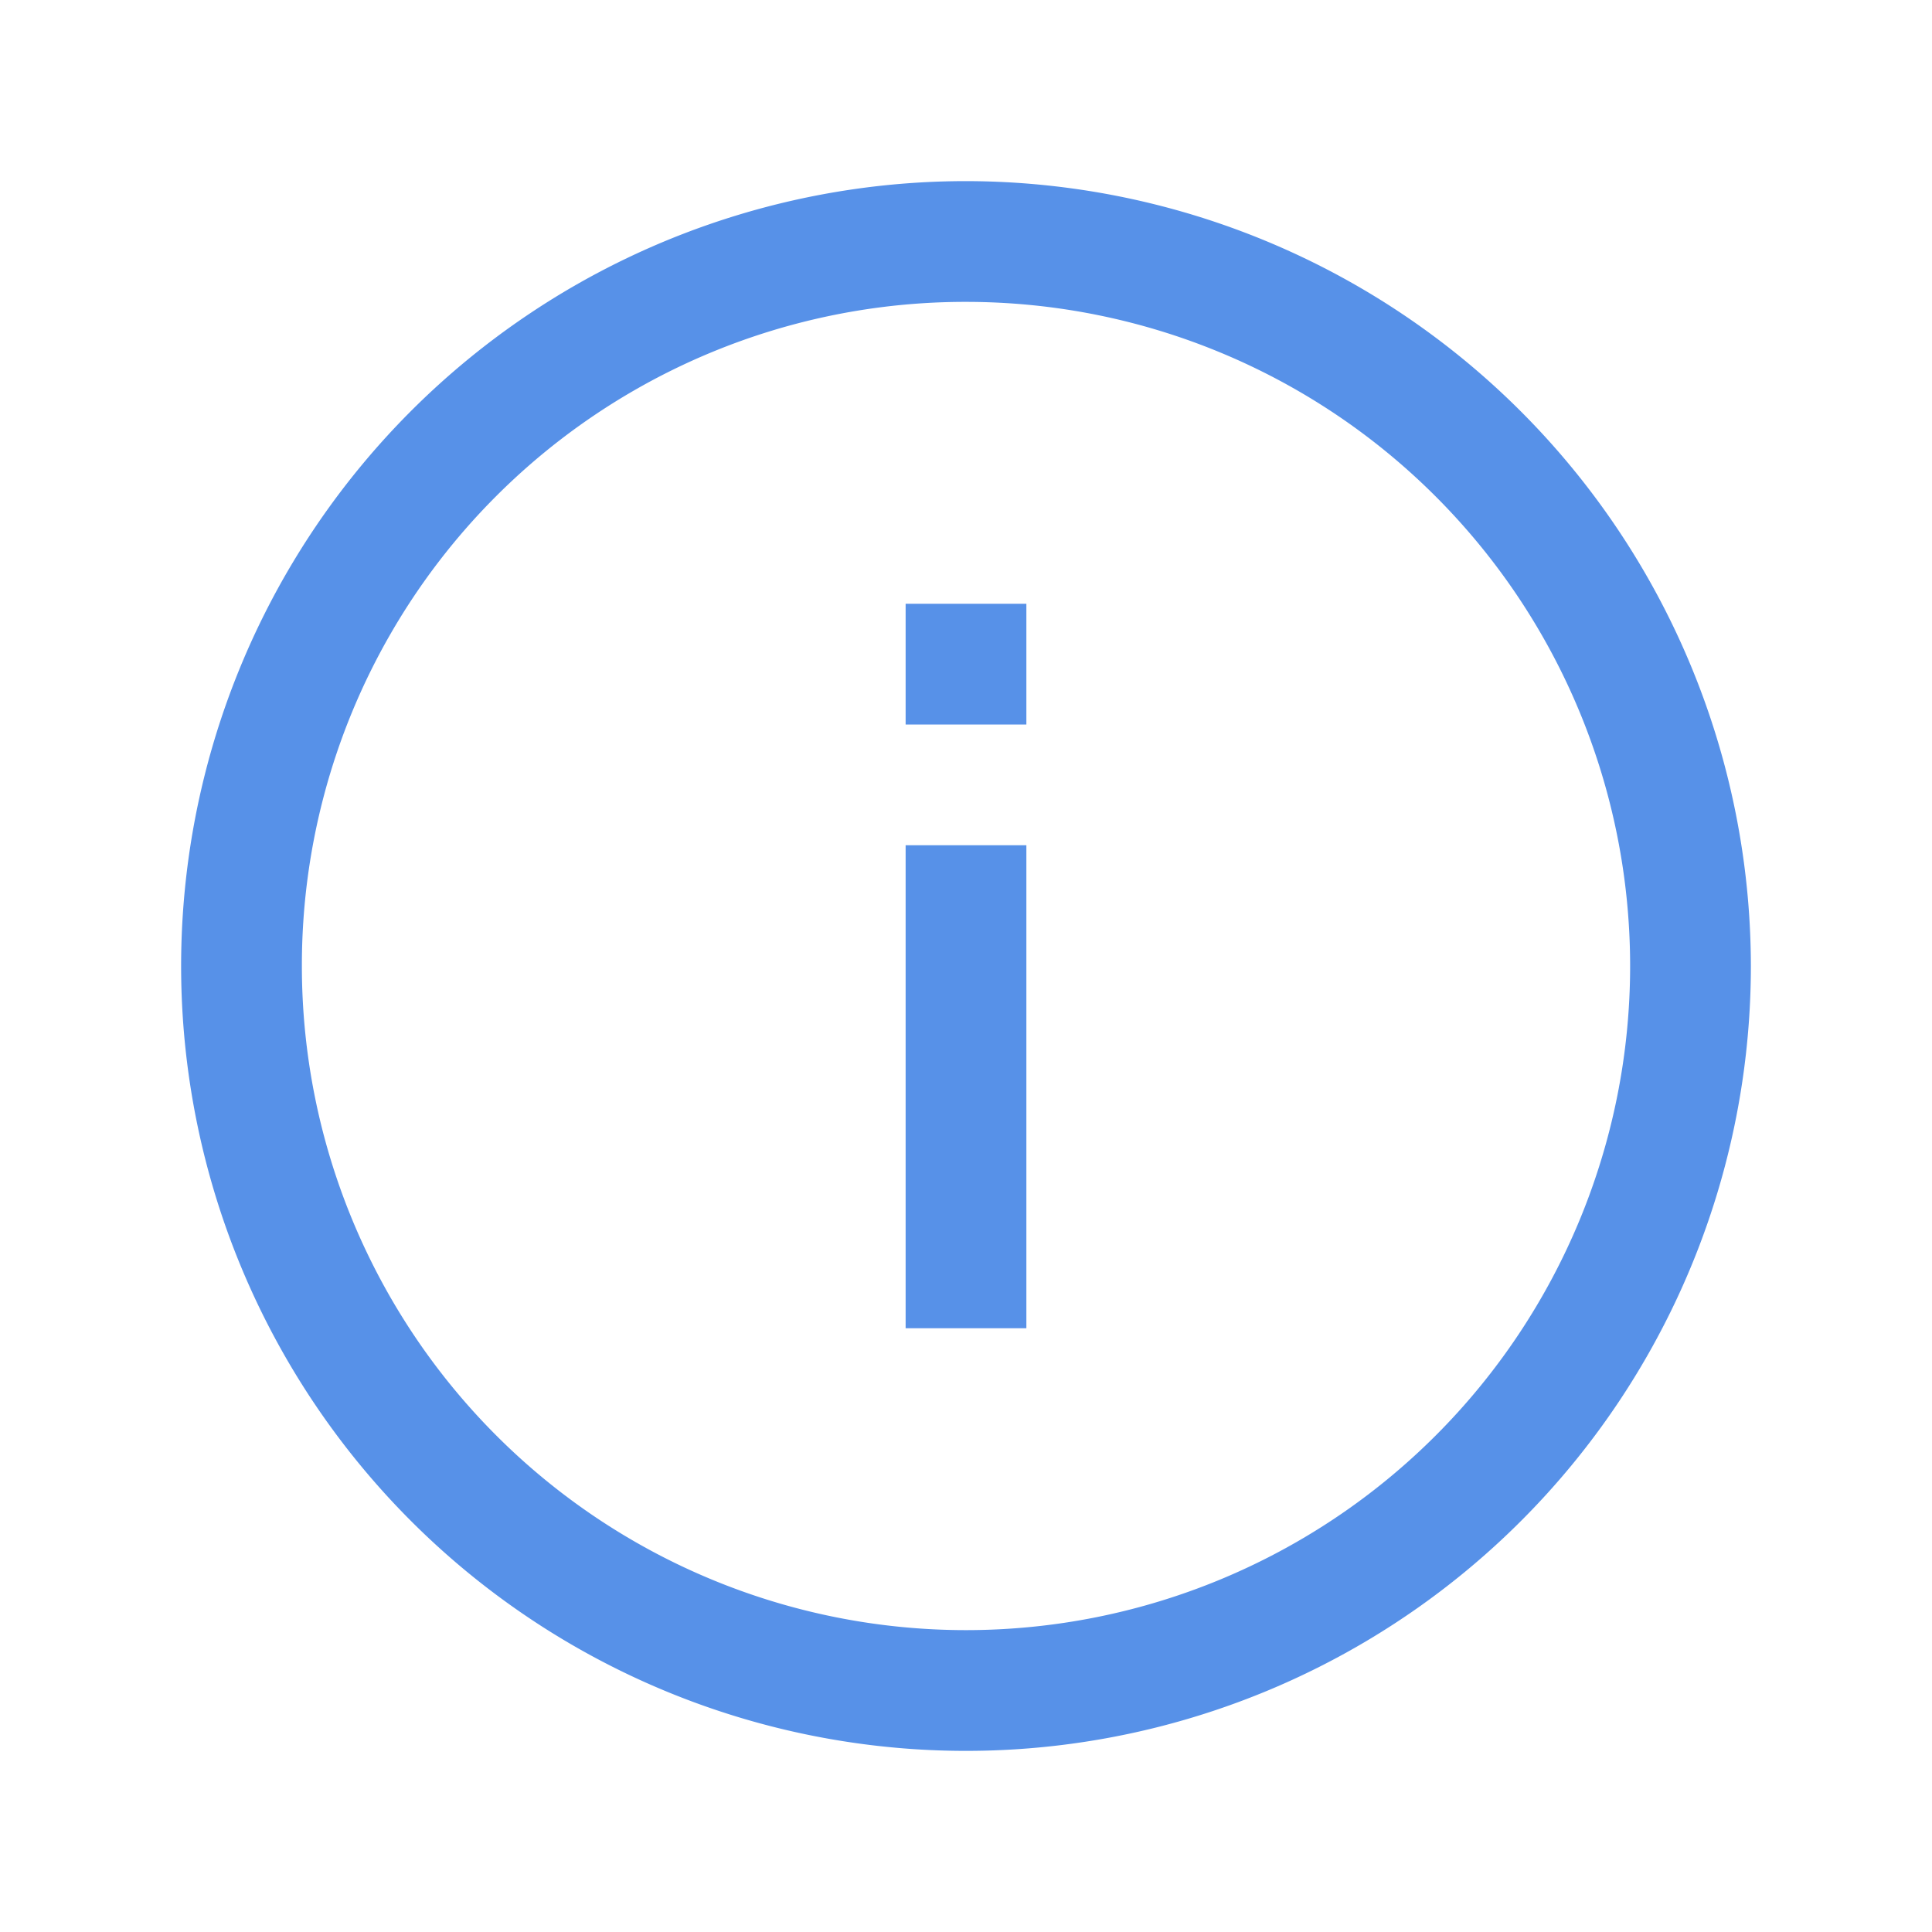 <svg id="ic_info" xmlns="http://www.w3.org/2000/svg" width="24" height="24" viewBox="0 0 24 24">
  <path id="Path_1069" data-name="Path 1069" d="M0,24V0H24V24Z" fill="none"/>
  <g id="Group_2908" data-name="Group 2908" transform="translate(2.25 2.25)">
    <path id="Path_1070" data-name="Path 1070" d="M25.875,16.125a9.75,9.75,0,1,0,9.75,9.75A9.761,9.761,0,0,0,25.875,16.125Zm0,1.5a8.25,8.25,0,1,1-8.25,8.25A8.24,8.24,0,0,1,25.875,17.625Zm-.75,3.75v1.5h1.5v-1.5Zm0,3v6h1.5v-6Z" transform="translate(-16.125 -16.125)" fill="#5791e8"/>
  </g>
</svg>
